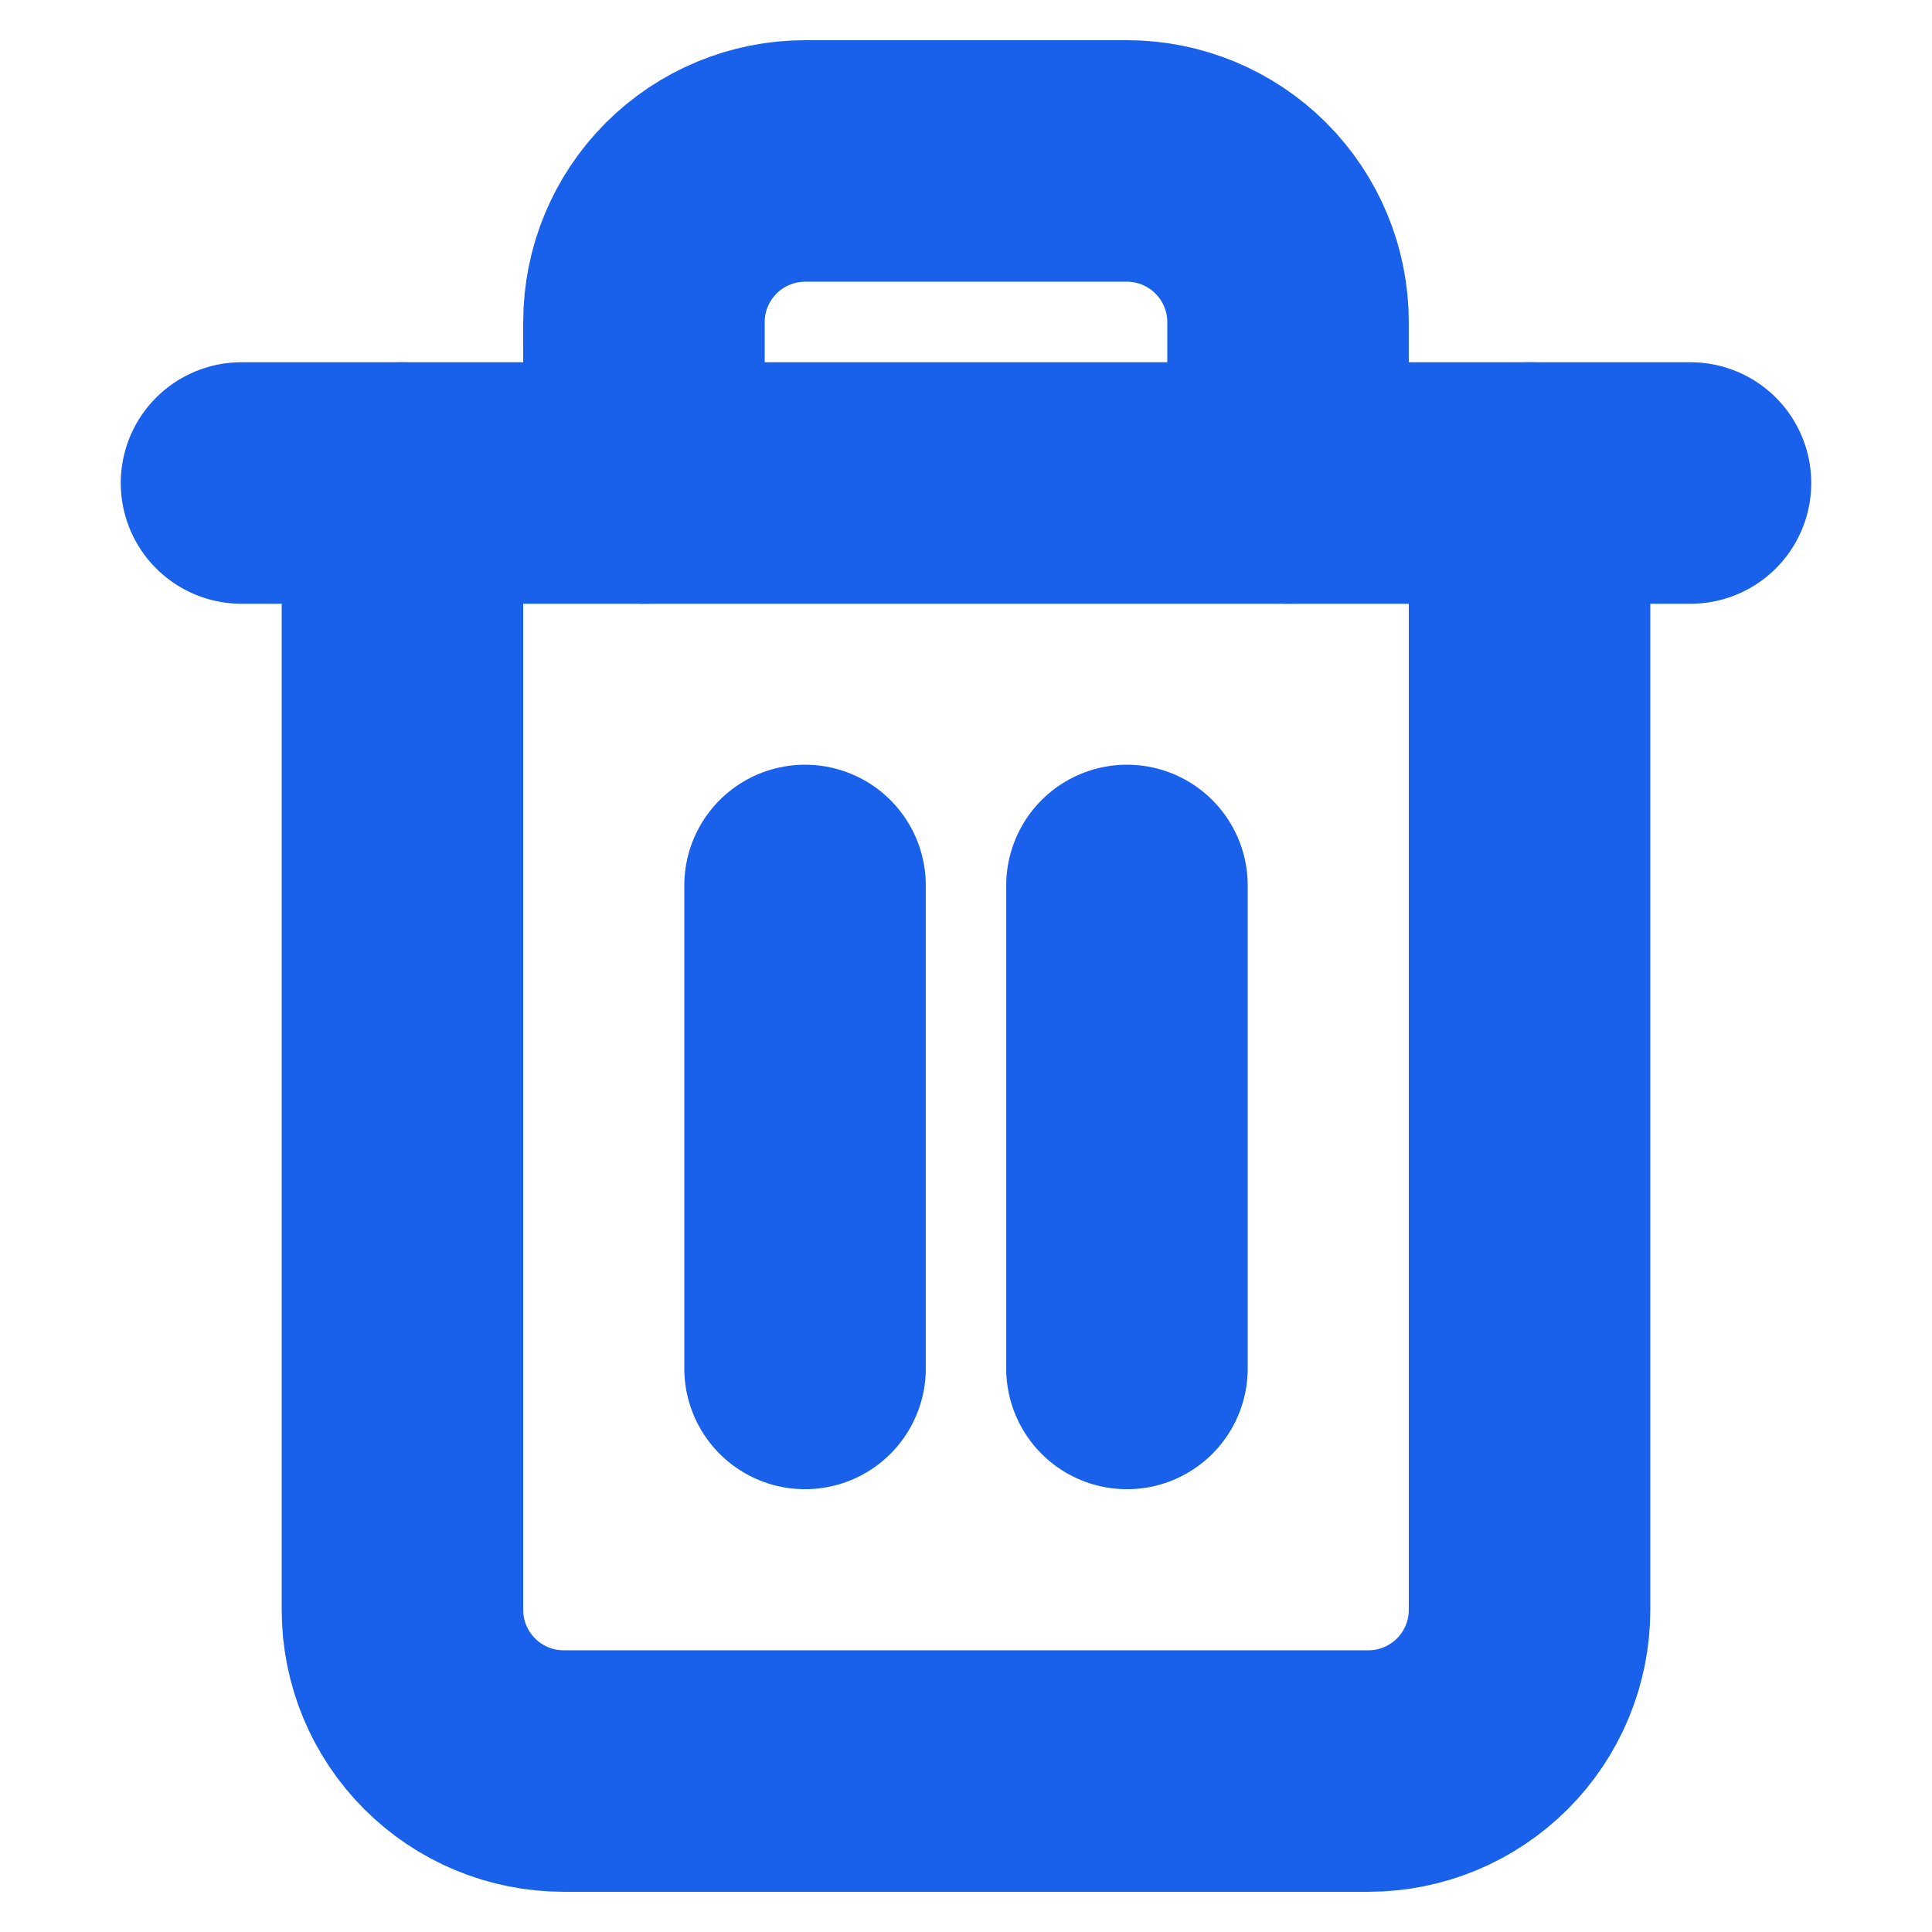<svg width="16" height="16" viewBox="0 0 16 16" fill="none" xmlns="http://www.w3.org/2000/svg">
<path d="M2 4H3.333H14" stroke="#1960EA" stroke-width="2" stroke-linecap="round" stroke-linejoin="round"/>
<path d="M12.667 4V13.333C12.667 13.687 12.526 14.026 12.276 14.276C12.026 14.526 11.687 14.667 11.333 14.667H4.667C4.313 14.667 3.974 14.526 3.724 14.276C3.474 14.026 3.333 13.687 3.333 13.333V4M5.333 4V2.667C5.333 2.313 5.474 1.974 5.724 1.724C5.974 1.474 6.313 1.333 6.667 1.333H9.333C9.687 1.333 10.026 1.474 10.276 1.724C10.526 1.974 10.667 2.313 10.667 2.667V4" stroke="#1960EA" stroke-width="2" stroke-linecap="round" stroke-linejoin="round"/>
<path d="M6.667 7.333V11.333" stroke="#1960EA" stroke-width="2" stroke-linecap="round" stroke-linejoin="round"/>
<path d="M9.333 7.333V11.333" stroke="#1960EA" stroke-width="2" stroke-linecap="round" stroke-linejoin="round"/>
</svg>
